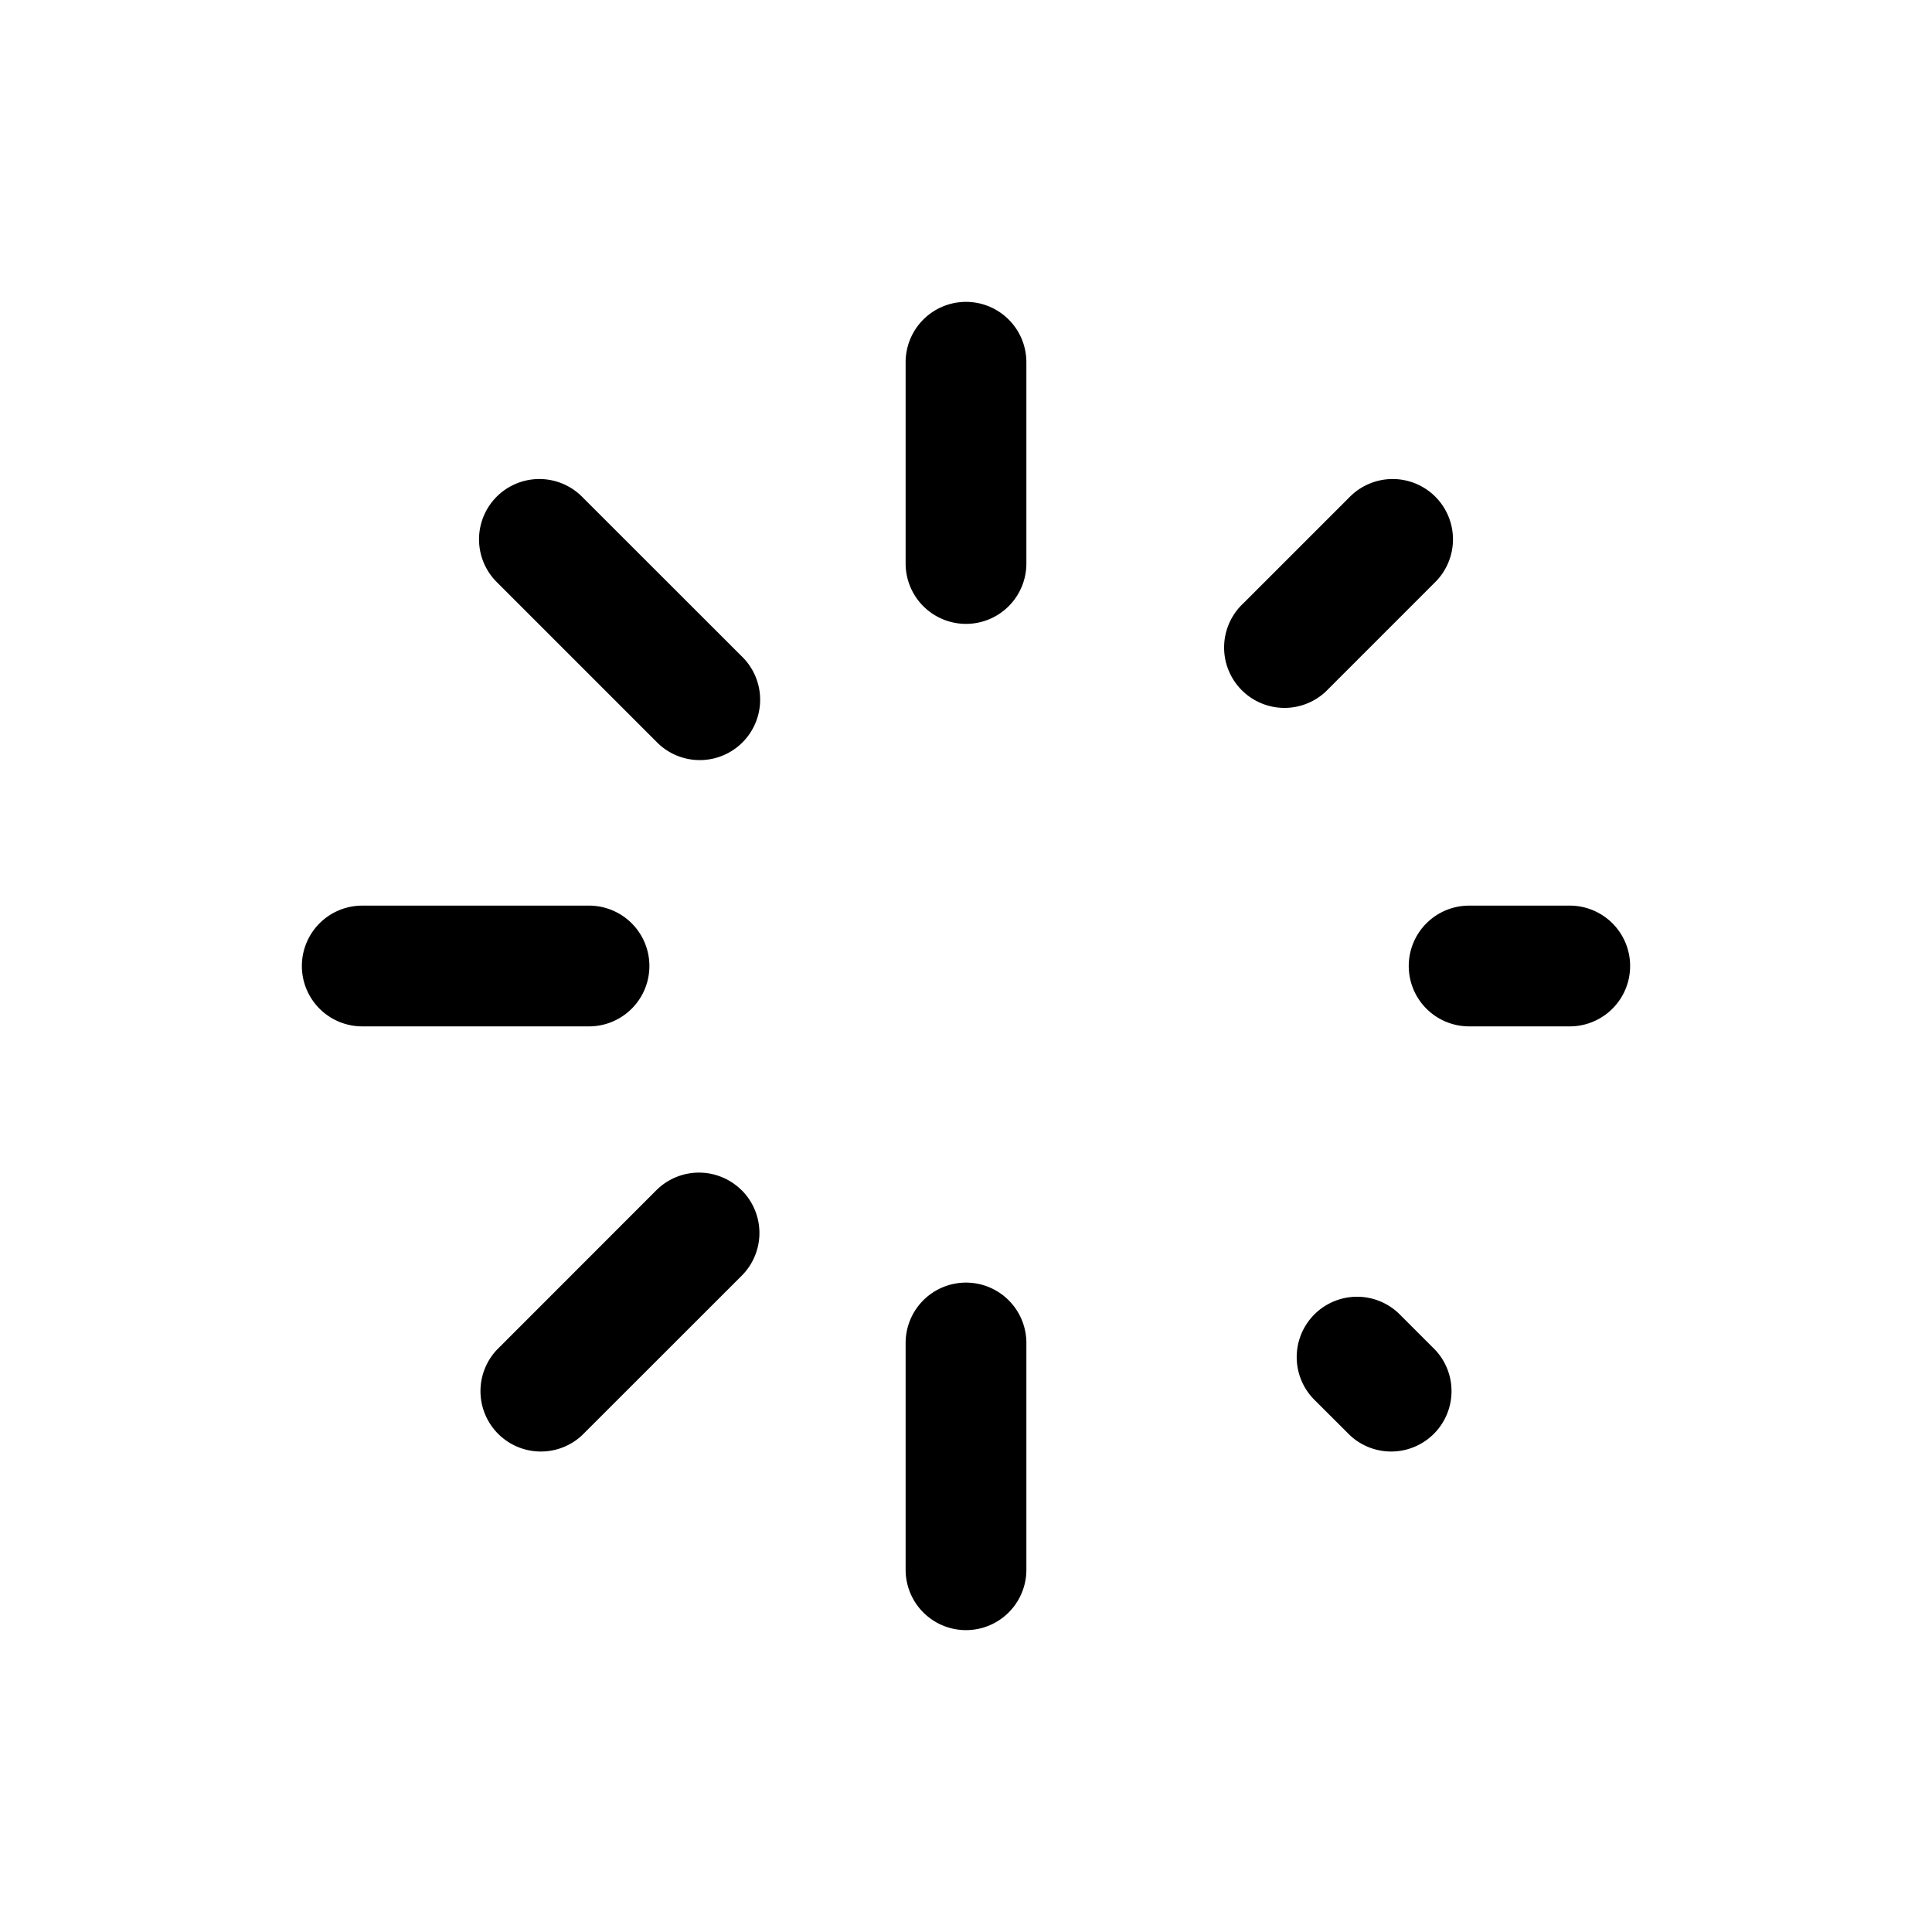 <svg xmlns="http://www.w3.org/2000/svg" width="24" height="24" fill="none" viewBox="0 0 24 24"><path fill="currentColor" fill-rule="evenodd" d="M12 15.933a.75.75 0 0 1 .75.75V19.5a.75.75 0 0 1-1.5 0v-2.817a.75.75 0 0 1 .75-.75Zm-2.786-1.147a.75.75 0 0 1 0 1.061L7.23 17.83a.75.75 0 0 1-1.06-1.06l1.983-1.984a.75.75 0 0 1 1.06 0ZM3.75 12a.75.75 0 0 1 .75-.75h2.817a.75.75 0 0 1 0 1.5H4.5a.75.75 0 0 1-.75-.75Zm2.42-5.83a.75.75 0 0 1 1.06 0l1.984 1.983a.75.75 0 1 1-1.061 1.06L6.17 7.23a.75.75 0 0 1 0-1.06ZM12 3.75a.75.75 0 0 1 .75.75V7a.75.75 0 0 1-1.5 0V4.5a.75.75 0 0 1 .75-.75Zm5.83 2.42a.75.75 0 0 1 0 1.06l-1.325 1.325a.75.75 0 1 1-1.06-1.06L16.77 6.17a.75.75 0 0 1 1.06 0ZM17.5 12a.75.75 0 0 1 .75-.75h1.25a.75.75 0 0 1 0 1.5h-1.25a.75.75 0 0 1-.75-.75Zm-1.172 4.328a.75.75 0 0 1 1.06 0l.442.442a.75.75 0 0 1-1.06 1.06l-.442-.441a.75.75 0 0 1 0-1.061Z" clip-rule="evenodd"/></svg>